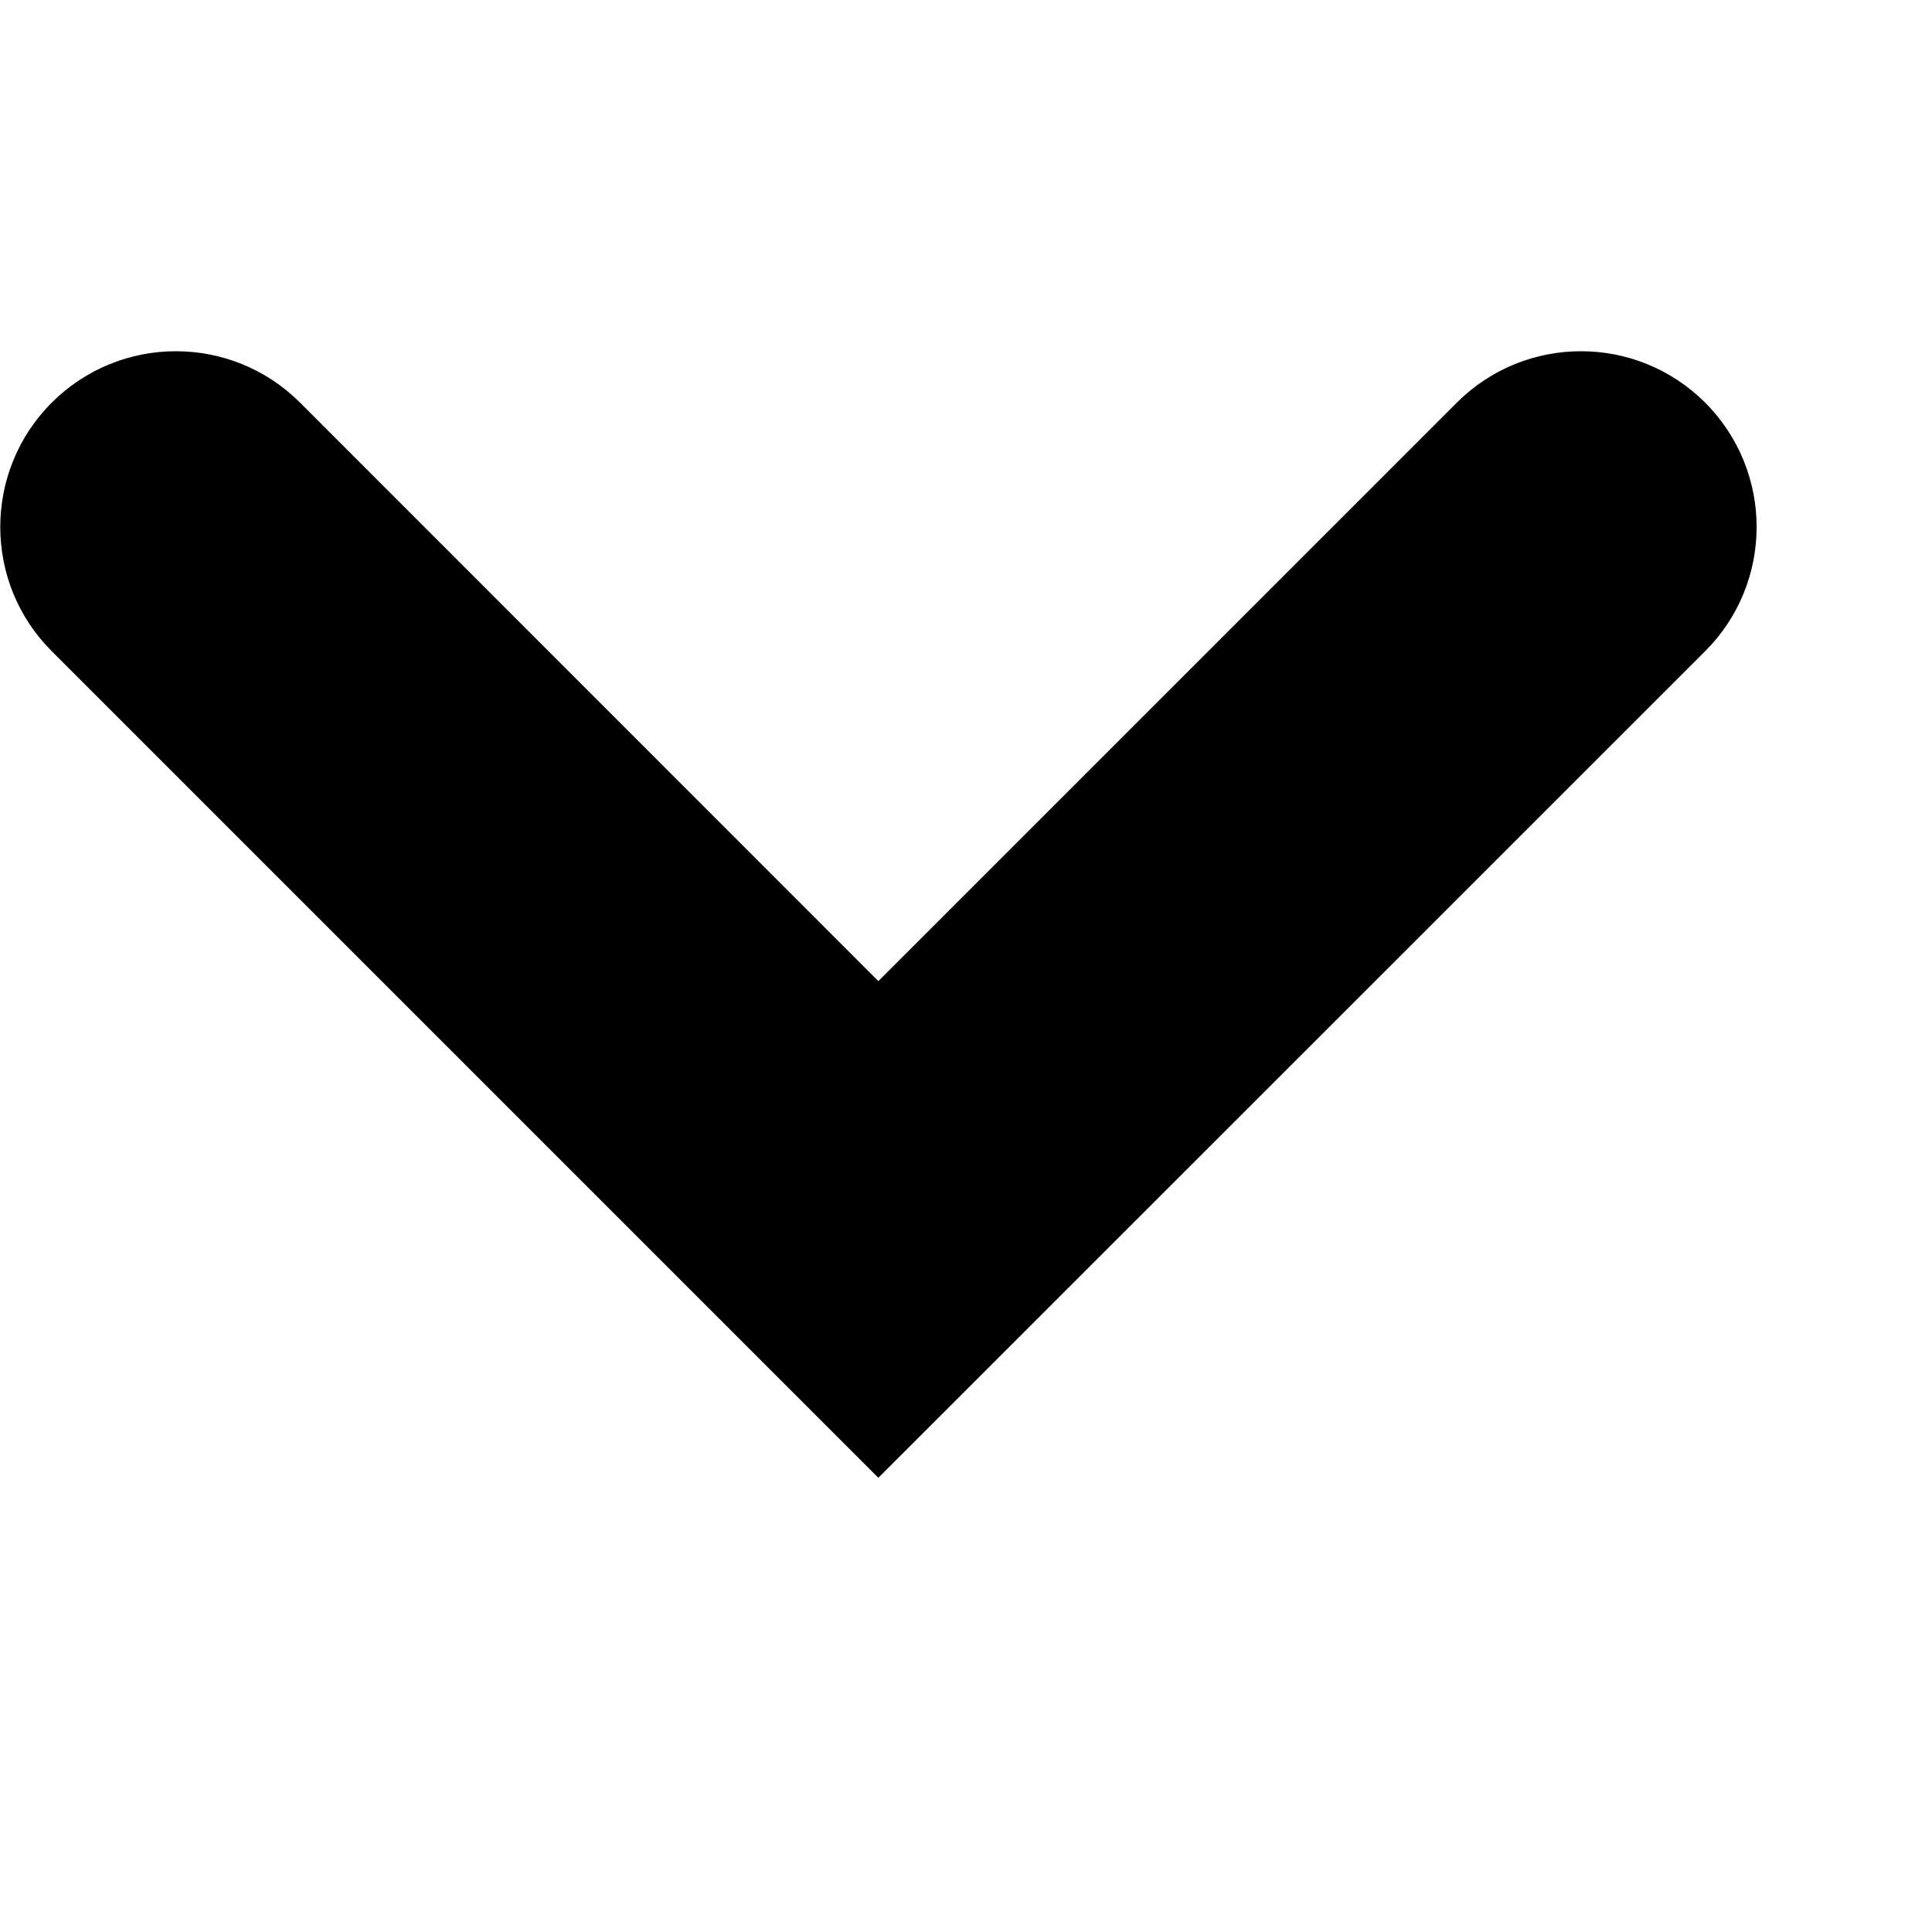 <svg viewBox="0 0 11 7" fill="none" width="14" height="14" xlmns="http://www.w3.org/2000/svg"><path fill-rule="evenodd" clip-rule="evenodd" d="M5.001 6.414L9.709 1.707C10.099 1.317 10.099 0.684 9.709 0.293C9.318 -0.098 8.685 -0.098 8.294 0.293L5.001 3.586L1.709 0.293C1.318 -0.098 0.685 -0.098 0.294 0.293C-0.096 0.684 -0.096 1.317 0.294 1.707L5.001 6.414Z" fill="currentColor"></path></svg>